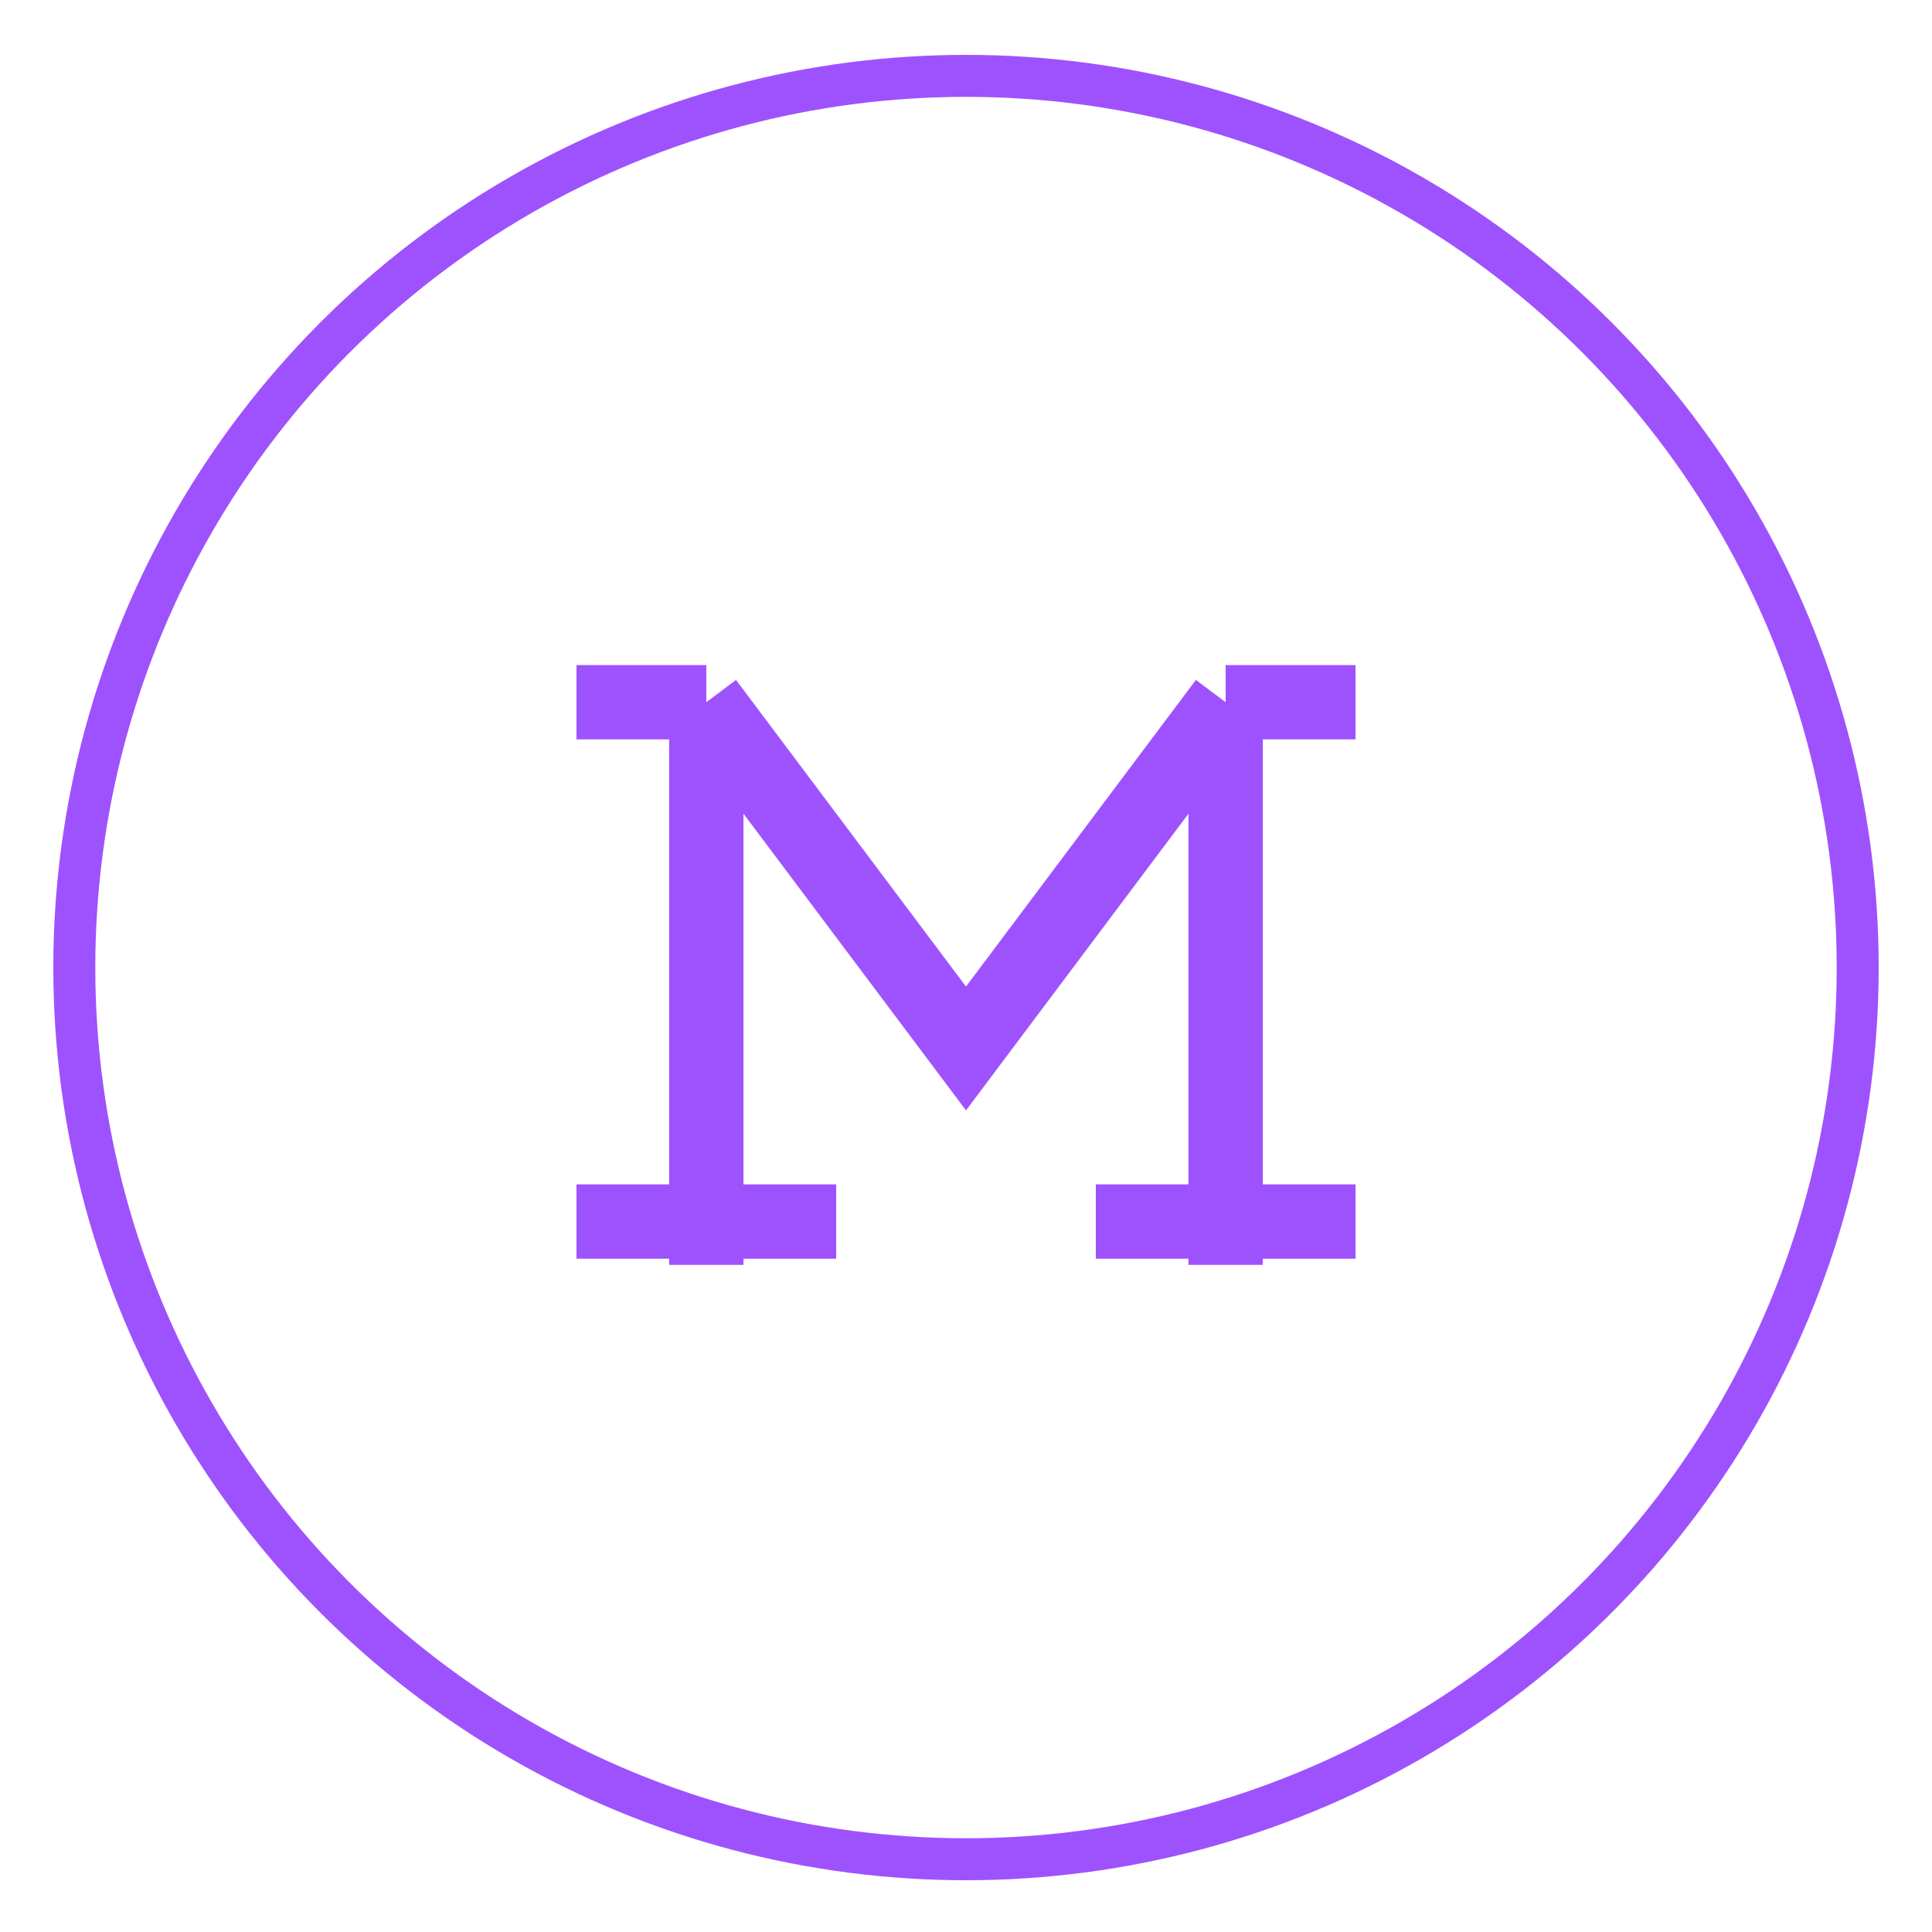 <svg width="26" height="26" viewBox="0 0 26 26" fill="none" xmlns="http://www.w3.org/2000/svg">
<circle cx="13" cy="13.021" r="12" stroke="#9E52FE" stroke-width="0.565"/>
<path d="M9.505 9.45L13 14.11L16.494 9.45M9.505 9.45H7.758M9.505 9.45V17.022M16.494 9.45H18.242M16.494 9.45V17.022M7.758 16.439H11.253M14.747 16.439H18.242" stroke="#9E52FE"/>
</svg>
